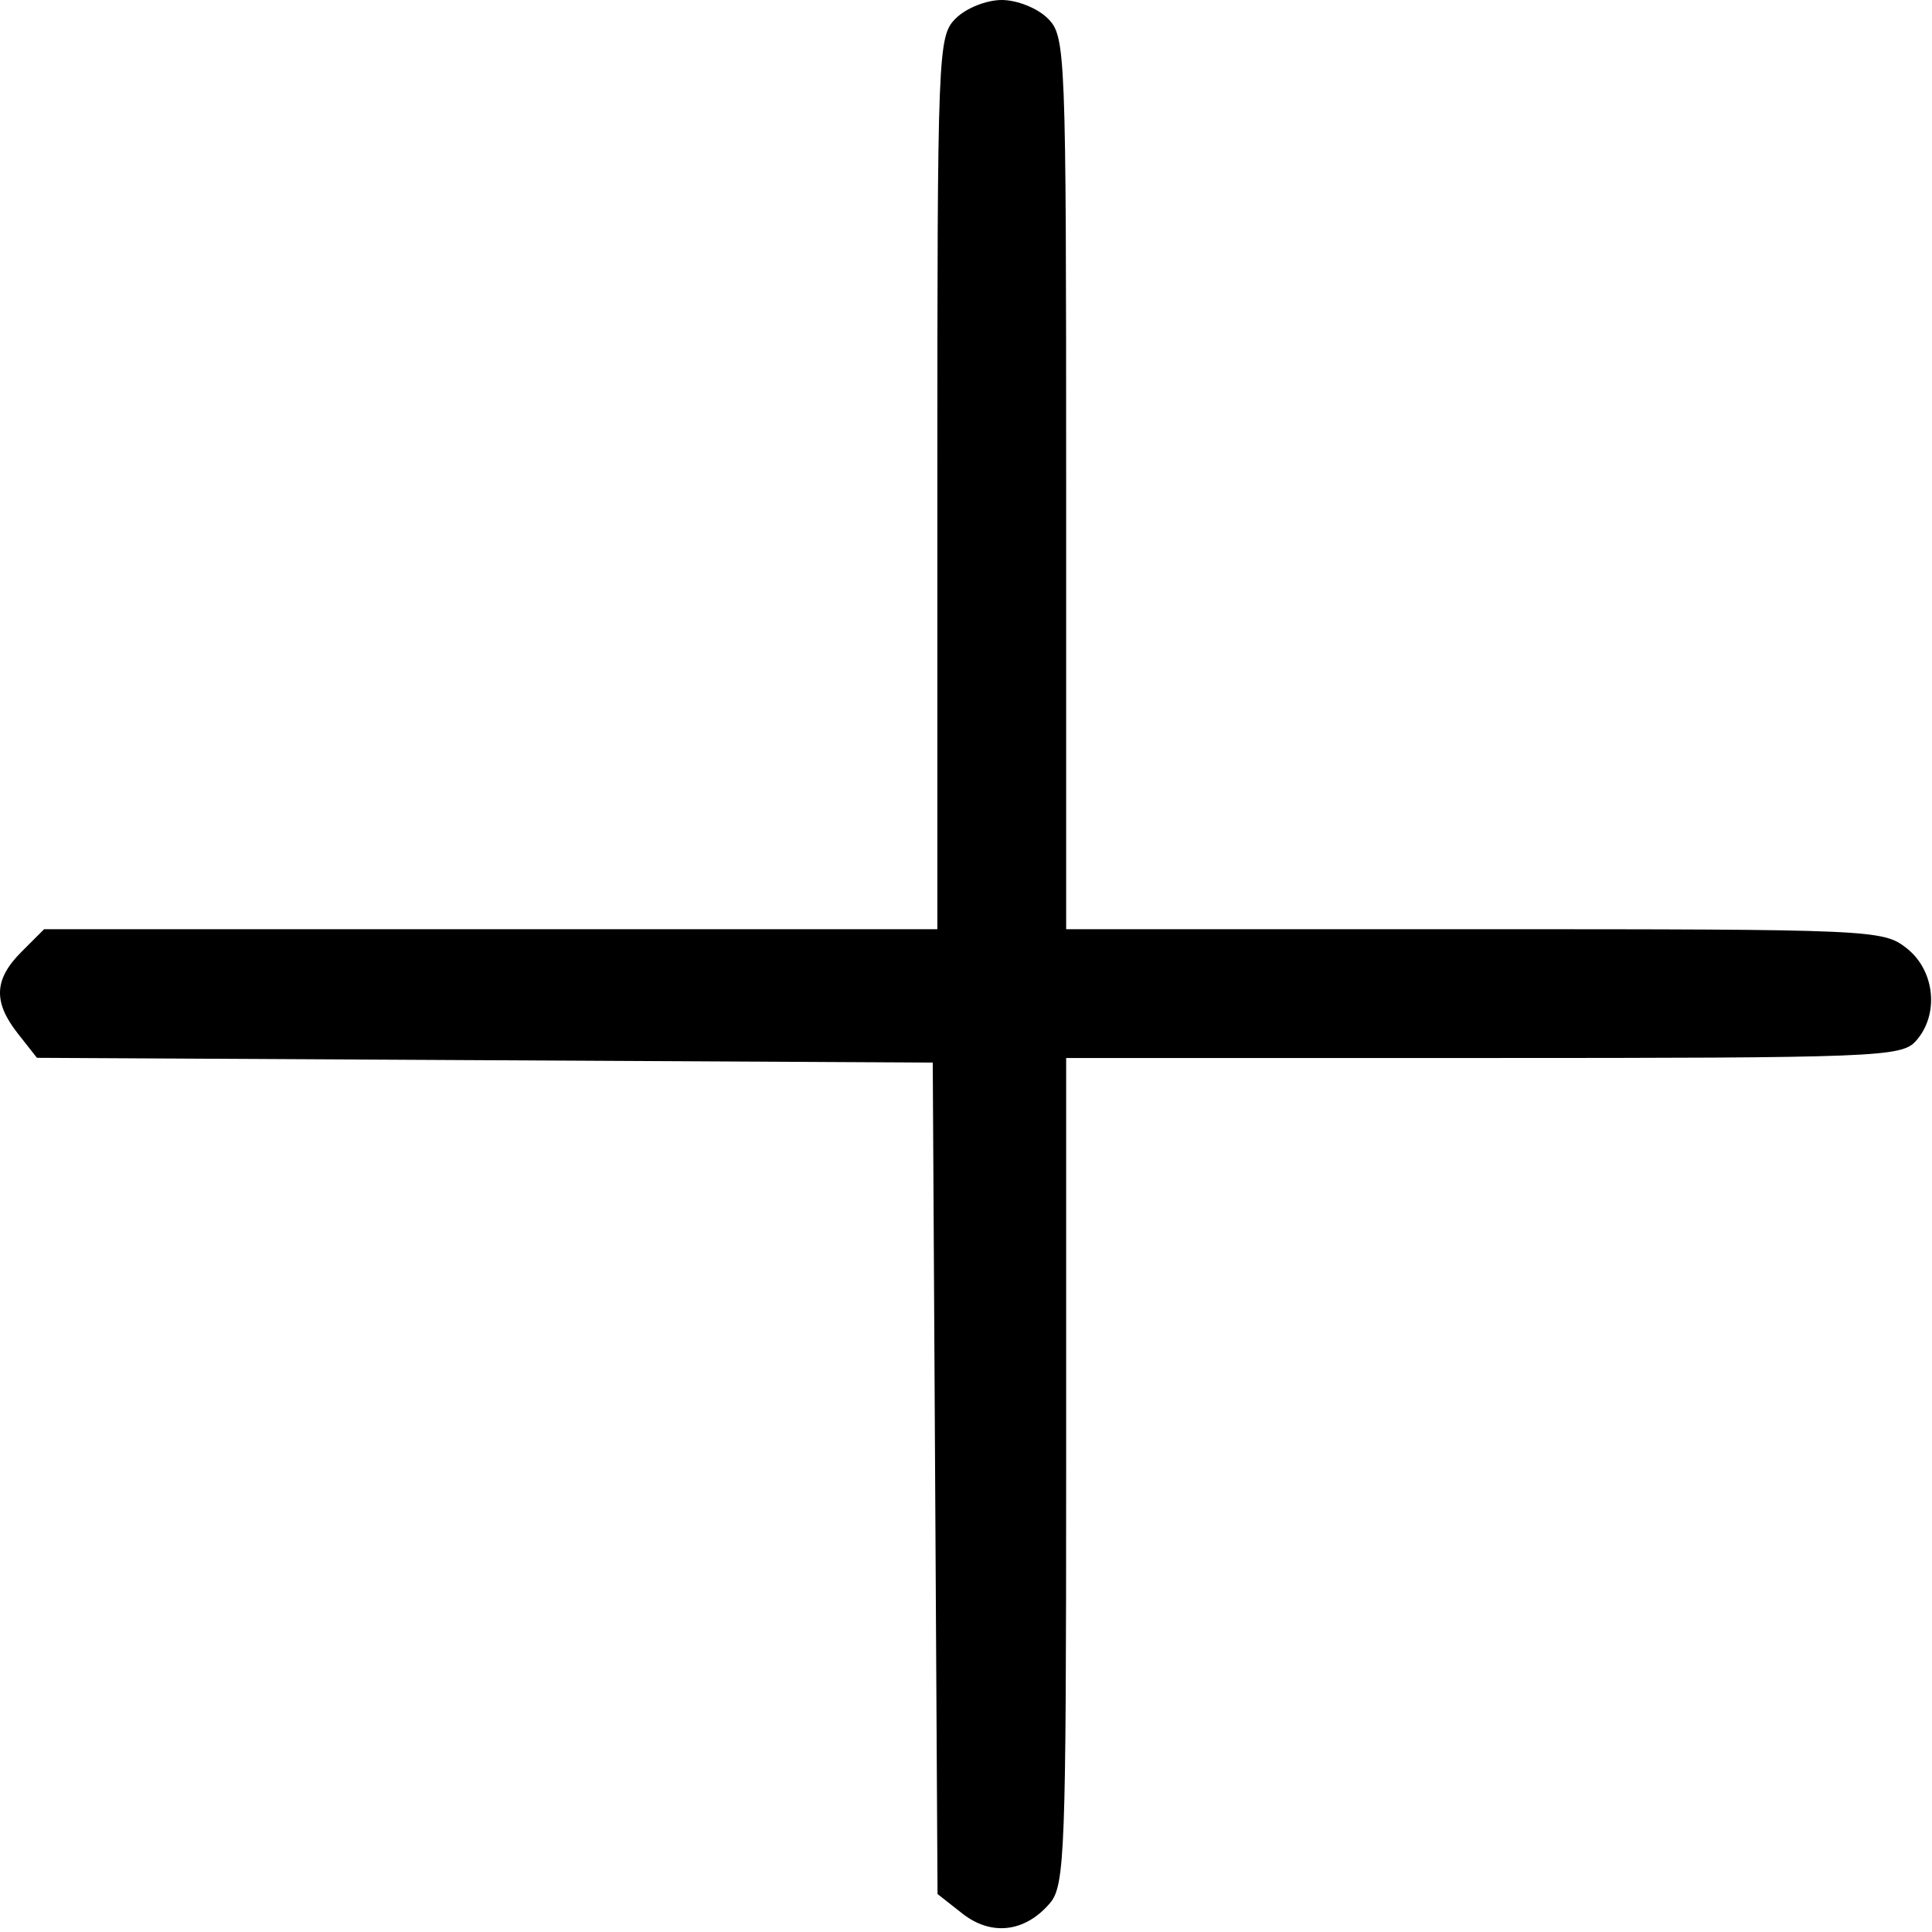 <svg width="105" height="105" viewBox="0 0 105 105" fill="none" xmlns="http://www.w3.org/2000/svg">
<path fill-rule="evenodd" clip-rule="evenodd" d="M51.943 1C50.97 1.972 50.943 2.667 50.943 26.25V50.5H26.67H2.397L1.17 51.727C-0.328 53.225 -0.382 54.453 0.975 56.178L2.008 57.49L26.35 57.62L50.693 57.75L50.823 80.343L50.953 102.936L52.301 103.996C53.879 105.237 55.72 105.016 57.068 103.424C57.873 102.472 57.943 100.593 57.943 79.945V57.5H80.615C101.945 57.5 103.337 57.446 104.115 56.586C105.405 55.16 105.172 52.753 103.625 51.536C102.337 50.523 101.81 50.5 80.125 50.5H57.943V26.25C57.943 2.667 57.915 1.972 56.943 1C56.387 0.445 55.276 0 54.443 0C53.609 0 52.498 0.445 51.943 1Z" fill="black"/>
</svg>
